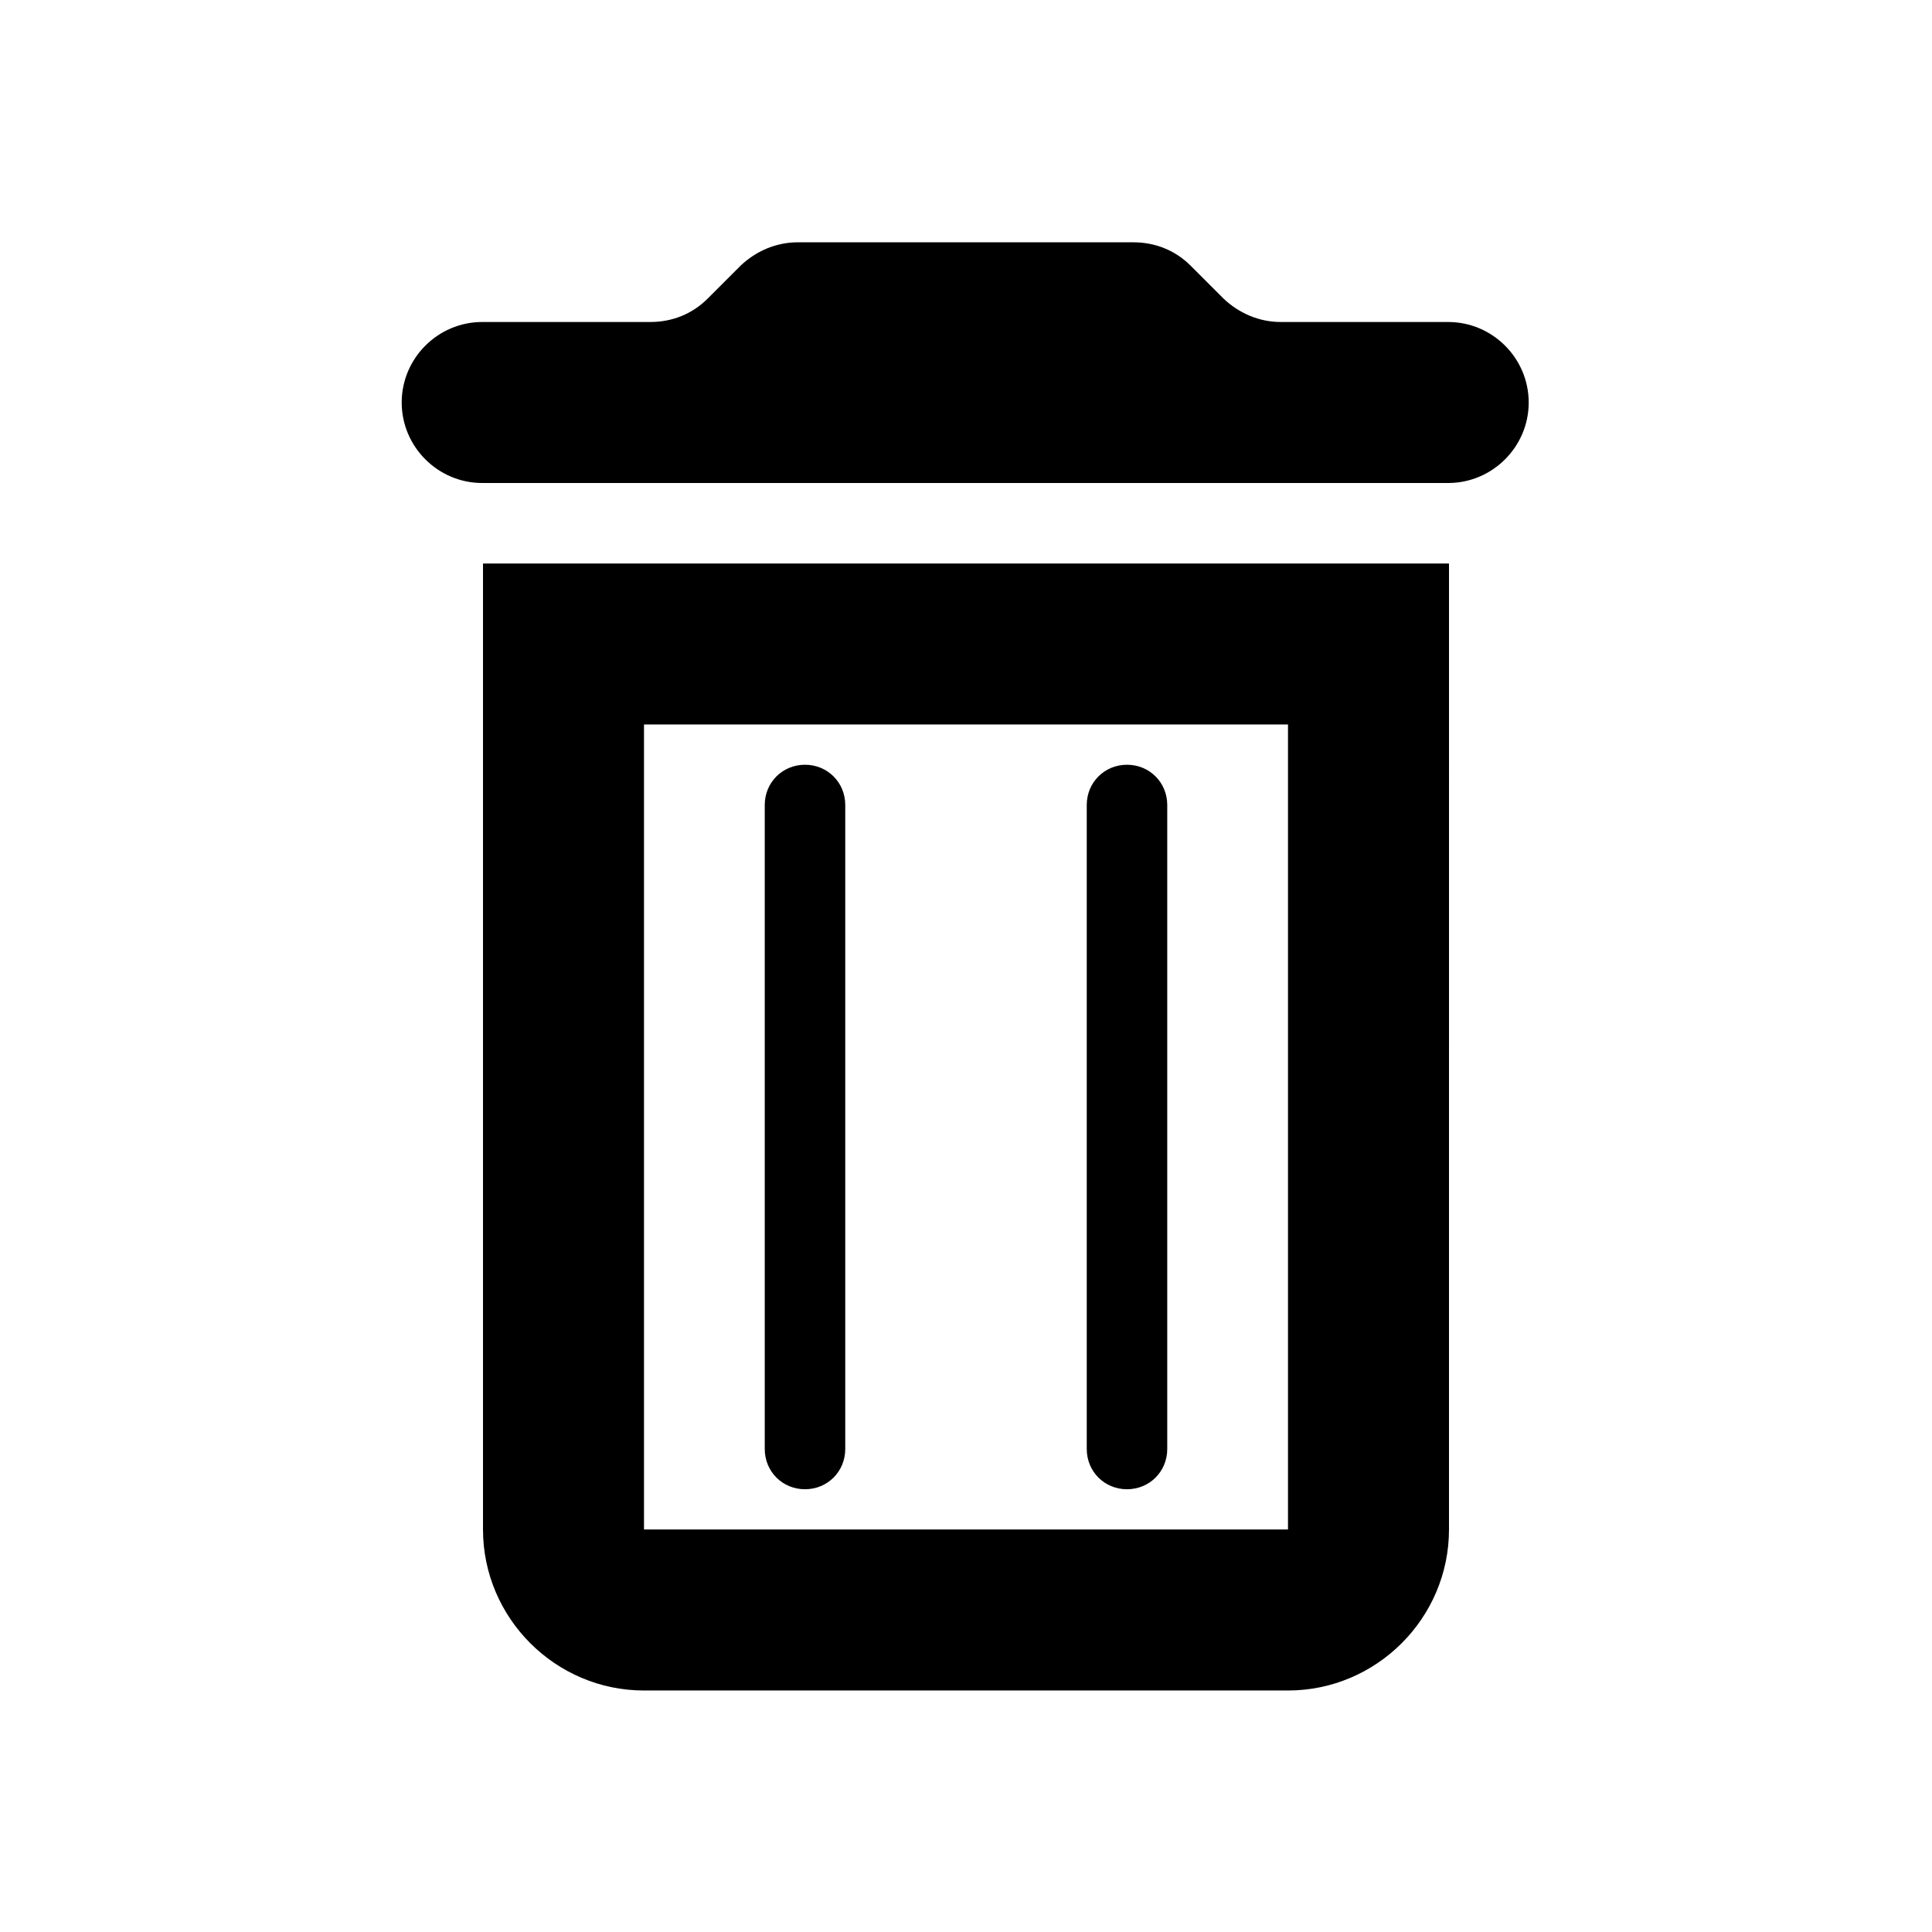 <svg xmlns="http://www.w3.org/2000/svg" width="24" height="24" fill="currentColor" viewBox="0 0 24 24">
  <path d="m14,9.5c-.28,0-.5.22-.5.5v8c0,.28.22.5.5.5s.5-.22.5-.5v-8c0-.28-.22-.5-.5-.5Zm-4,0c-.28,0-.5.22-.5.5v8c0,.28.22.5.5.5s.5-.22.5-.5v-8c0-.28-.22-.5-.5-.5Zm8-5.5h-2.09c-.27,0-.52-.11-.71-.29l-.41-.41c-.19-.19-.44-.29-.71-.29h-4.17c-.27,0-.52.11-.71.29l-.41.41c-.19.19-.44.29-.71.29h-2.09c-.55,0-1,.45-1,1s.45,1,1,1h12c.55,0,1-.45,1-1s-.45-1-1-1Zm-12,15c0,1.1.9,2,2,2h8c1.1,0,2-.9,2-2V7H6v12Zm2-10h8v10h-8v-10Z"/>
</svg>

